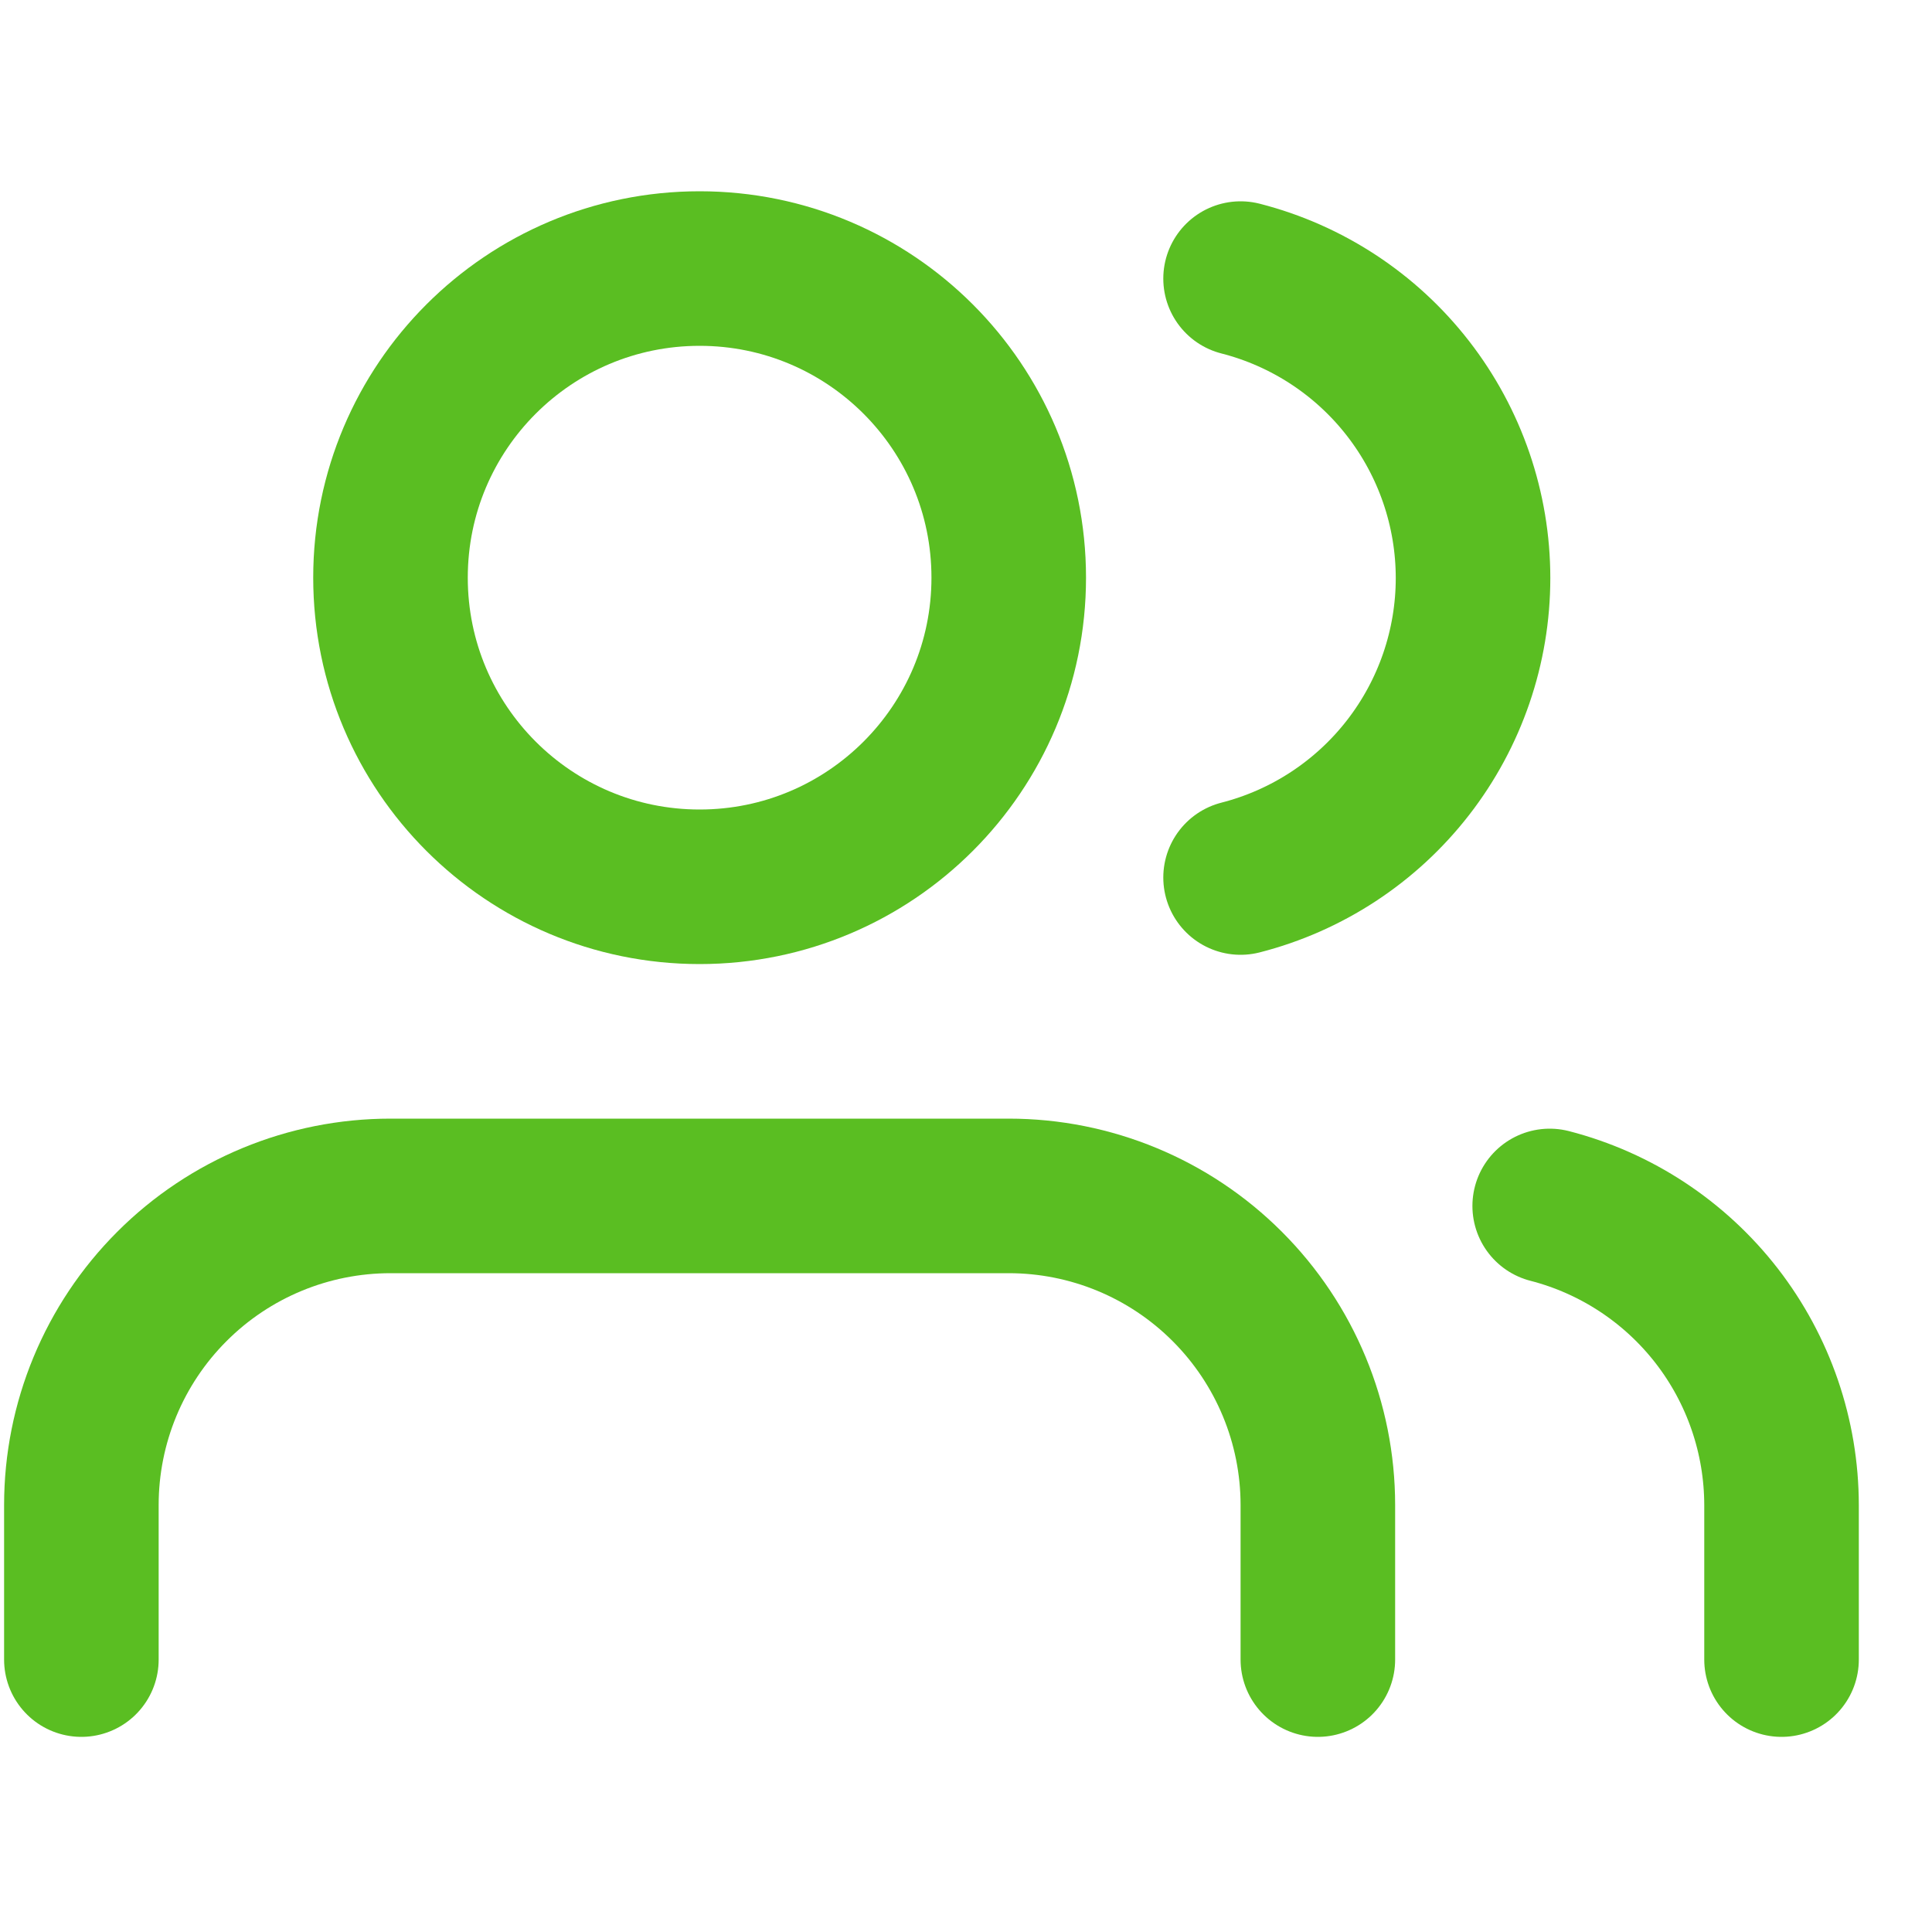 <svg width="25" height="25" viewBox="0 0 25 25" fill="none" xmlns="http://www.w3.org/2000/svg">
<g clip-path="url(#clip0_414_1101)">
<path d="M17.053 21.475V19.475C17.053 18.414 16.631 17.397 15.881 16.647C15.131 15.896 14.114 15.475 13.053 15.475H5.053C3.992 15.475 2.974 15.896 2.224 16.647C1.474 17.397 1.053 18.414 1.053 19.475V21.475" stroke="#5ABE22" stroke-width="2" stroke-linecap="round" stroke-linejoin="round"/>
<path d="M9.053 11.475C11.262 11.475 13.053 9.684 13.053 7.475C13.053 5.266 11.262 3.475 9.053 3.475C6.844 3.475 5.053 5.266 5.053 7.475C5.053 9.684 6.844 11.475 9.053 11.475Z" stroke="#5ABE22" stroke-width="2" stroke-linecap="round" stroke-linejoin="round"/>
<path d="M23.053 21.475V19.475C23.052 18.589 22.757 17.728 22.214 17.027C21.671 16.327 20.911 15.826 20.053 15.605" stroke="#5ABE22" stroke-width="2" stroke-linecap="round" stroke-linejoin="round"/>
<path d="M16.053 3.605C16.913 3.825 17.676 4.326 18.22 5.027C18.765 5.729 19.061 6.592 19.061 7.48C19.061 8.368 18.765 9.231 18.22 9.933C17.676 10.634 16.913 11.135 16.053 11.355" stroke="#5ABE22" stroke-width="2" stroke-linecap="round" stroke-linejoin="round"/>
</g>
<defs>
<clipPath id="clip0_414_1101">
<rect width="24" height="24" fill="white" transform="translate(0.053 0.475)"/>
</clipPath>
</defs>
</svg>
